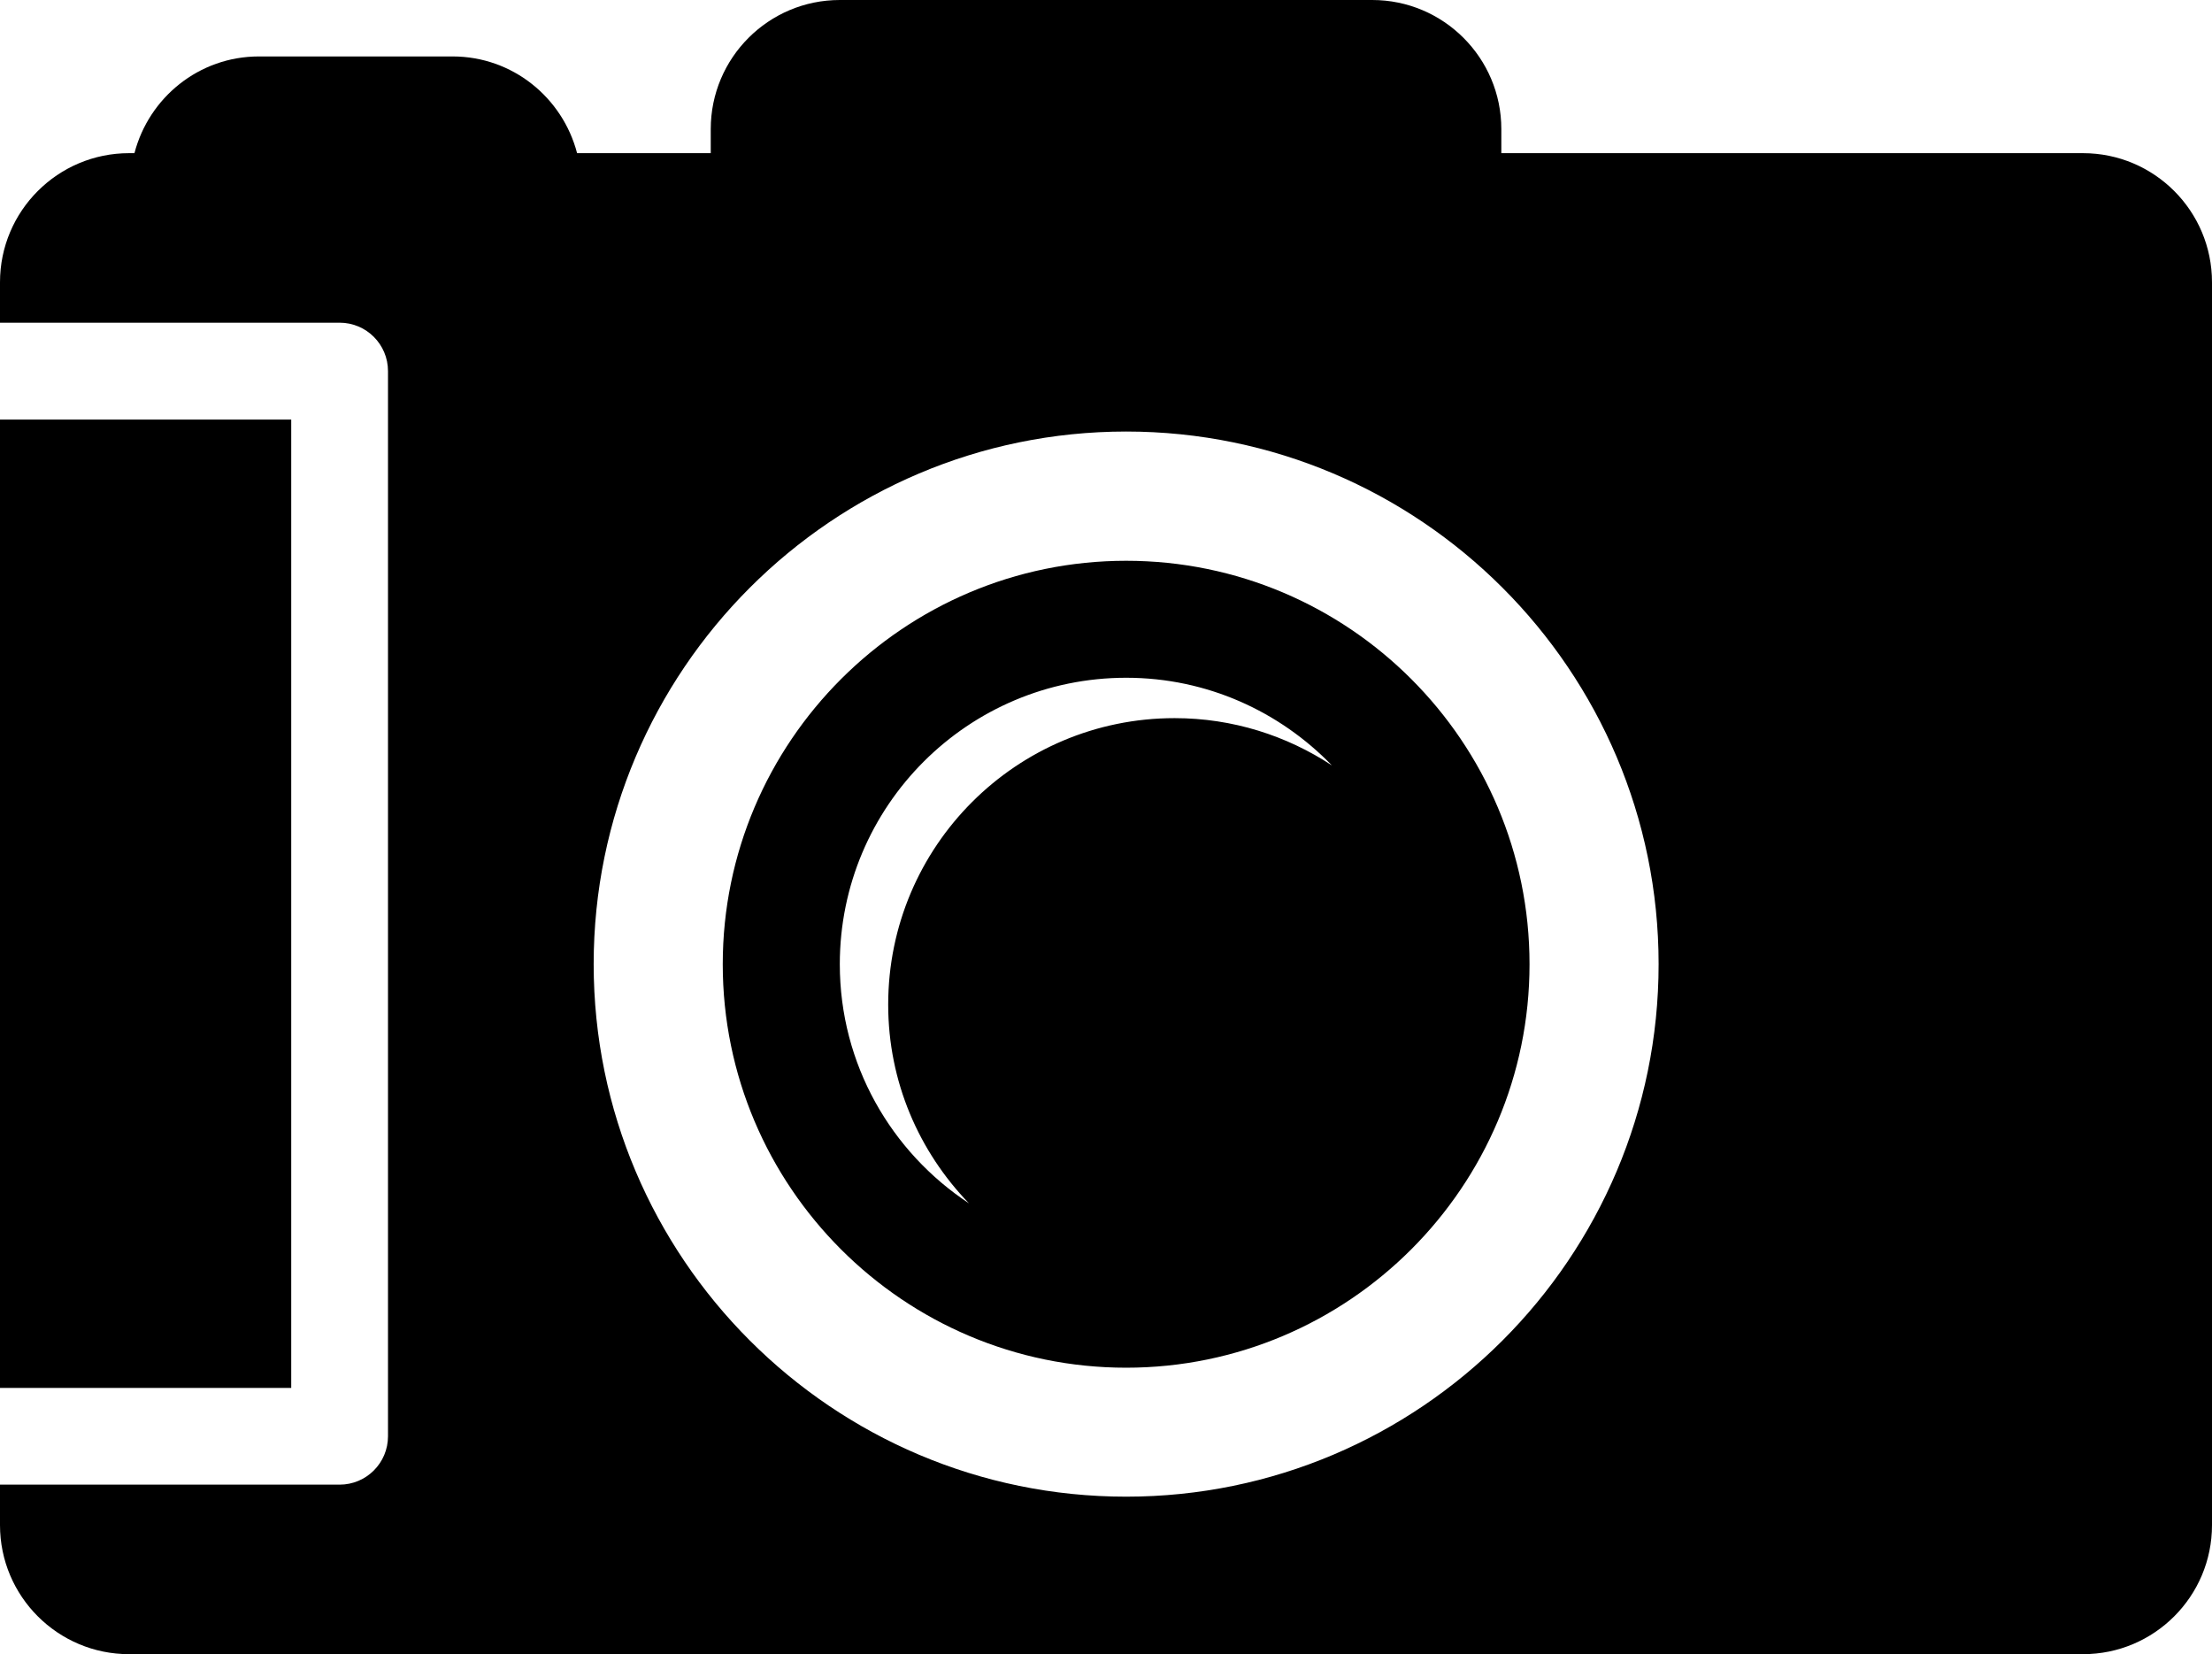 <?xml version="1.0" encoding="UTF-8" standalone="no"?>
<svg xmlns:svg="http://www.w3.org/2000/svg" xmlns="http://www.w3.org/2000/svg" version="1.1" x="0px" y="0px" height="71.779" width="96">
	<path d="m 48.874,24.333 c -9.651,0 -17.507,7.854 -17.507,17.507 0,9.653 7.854,17.507 17.507,17.507 9.651,0 17.507,-7.854 17.507,-17.507 0,-9.659 -7.852,-17.507 -17.507,-17.507 z m 2.104,6.828 c -6.867,0 -12.431,5.566 -12.431,12.431 0,3.354 1.342,6.385 3.505,8.622 -3.372,-2.222 -5.605,-6.034 -5.605,-10.374 0,-6.869 5.566,-12.431 12.431,-12.431 3.505,0 6.661,1.465 8.926,3.803 -1.963,-1.291 -4.304,-2.051 -6.826,-2.051 z M 12.639,60.223 0,60.223 0,18.207 l 12.639,0 0,42.017 z m 77.76,-53.578 -25.242,0 0,-1.044 C 65.157,2.51 62.645,0 59.555,0 L 36.447,0 c -3.092,0 -5.601,2.51 -5.601,5.601 l 0,1.044 -5.801,0 C 24.417,4.238 22.247,2.449 19.641,2.449 l -8.403,0 c -2.606,0 -4.776,1.789 -5.403,4.197 l -0.233,0 C 2.51,6.646 0,9.155 0,12.247 l 0,1.755 14.739,0 c 1.16,0 2.1,0.94 2.1,2.1 l 0,46.219 c 0,1.16 -0.94,2.1 -2.1,2.1 l -14.739,0 0,1.755 c 0,3.092 2.51,5.601 5.601,5.601 l 5.637,0 8.403,0 16.806,0 23.109,0 30.843,0 C 93.492,71.779 96,69.269 96,66.177 l 0,-53.928 C 96,9.155 93.494,6.646 90.399,6.646 Z M 48.874,64.943 c -12.741,0 -23.109,-10.366 -23.109,-23.109 0,-12.739 10.368,-23.109 23.109,-23.109 12.743,0 23.109,10.368 23.109,23.109 0,12.743 -10.366,23.109 -23.109,23.109 z"/>
</svg>